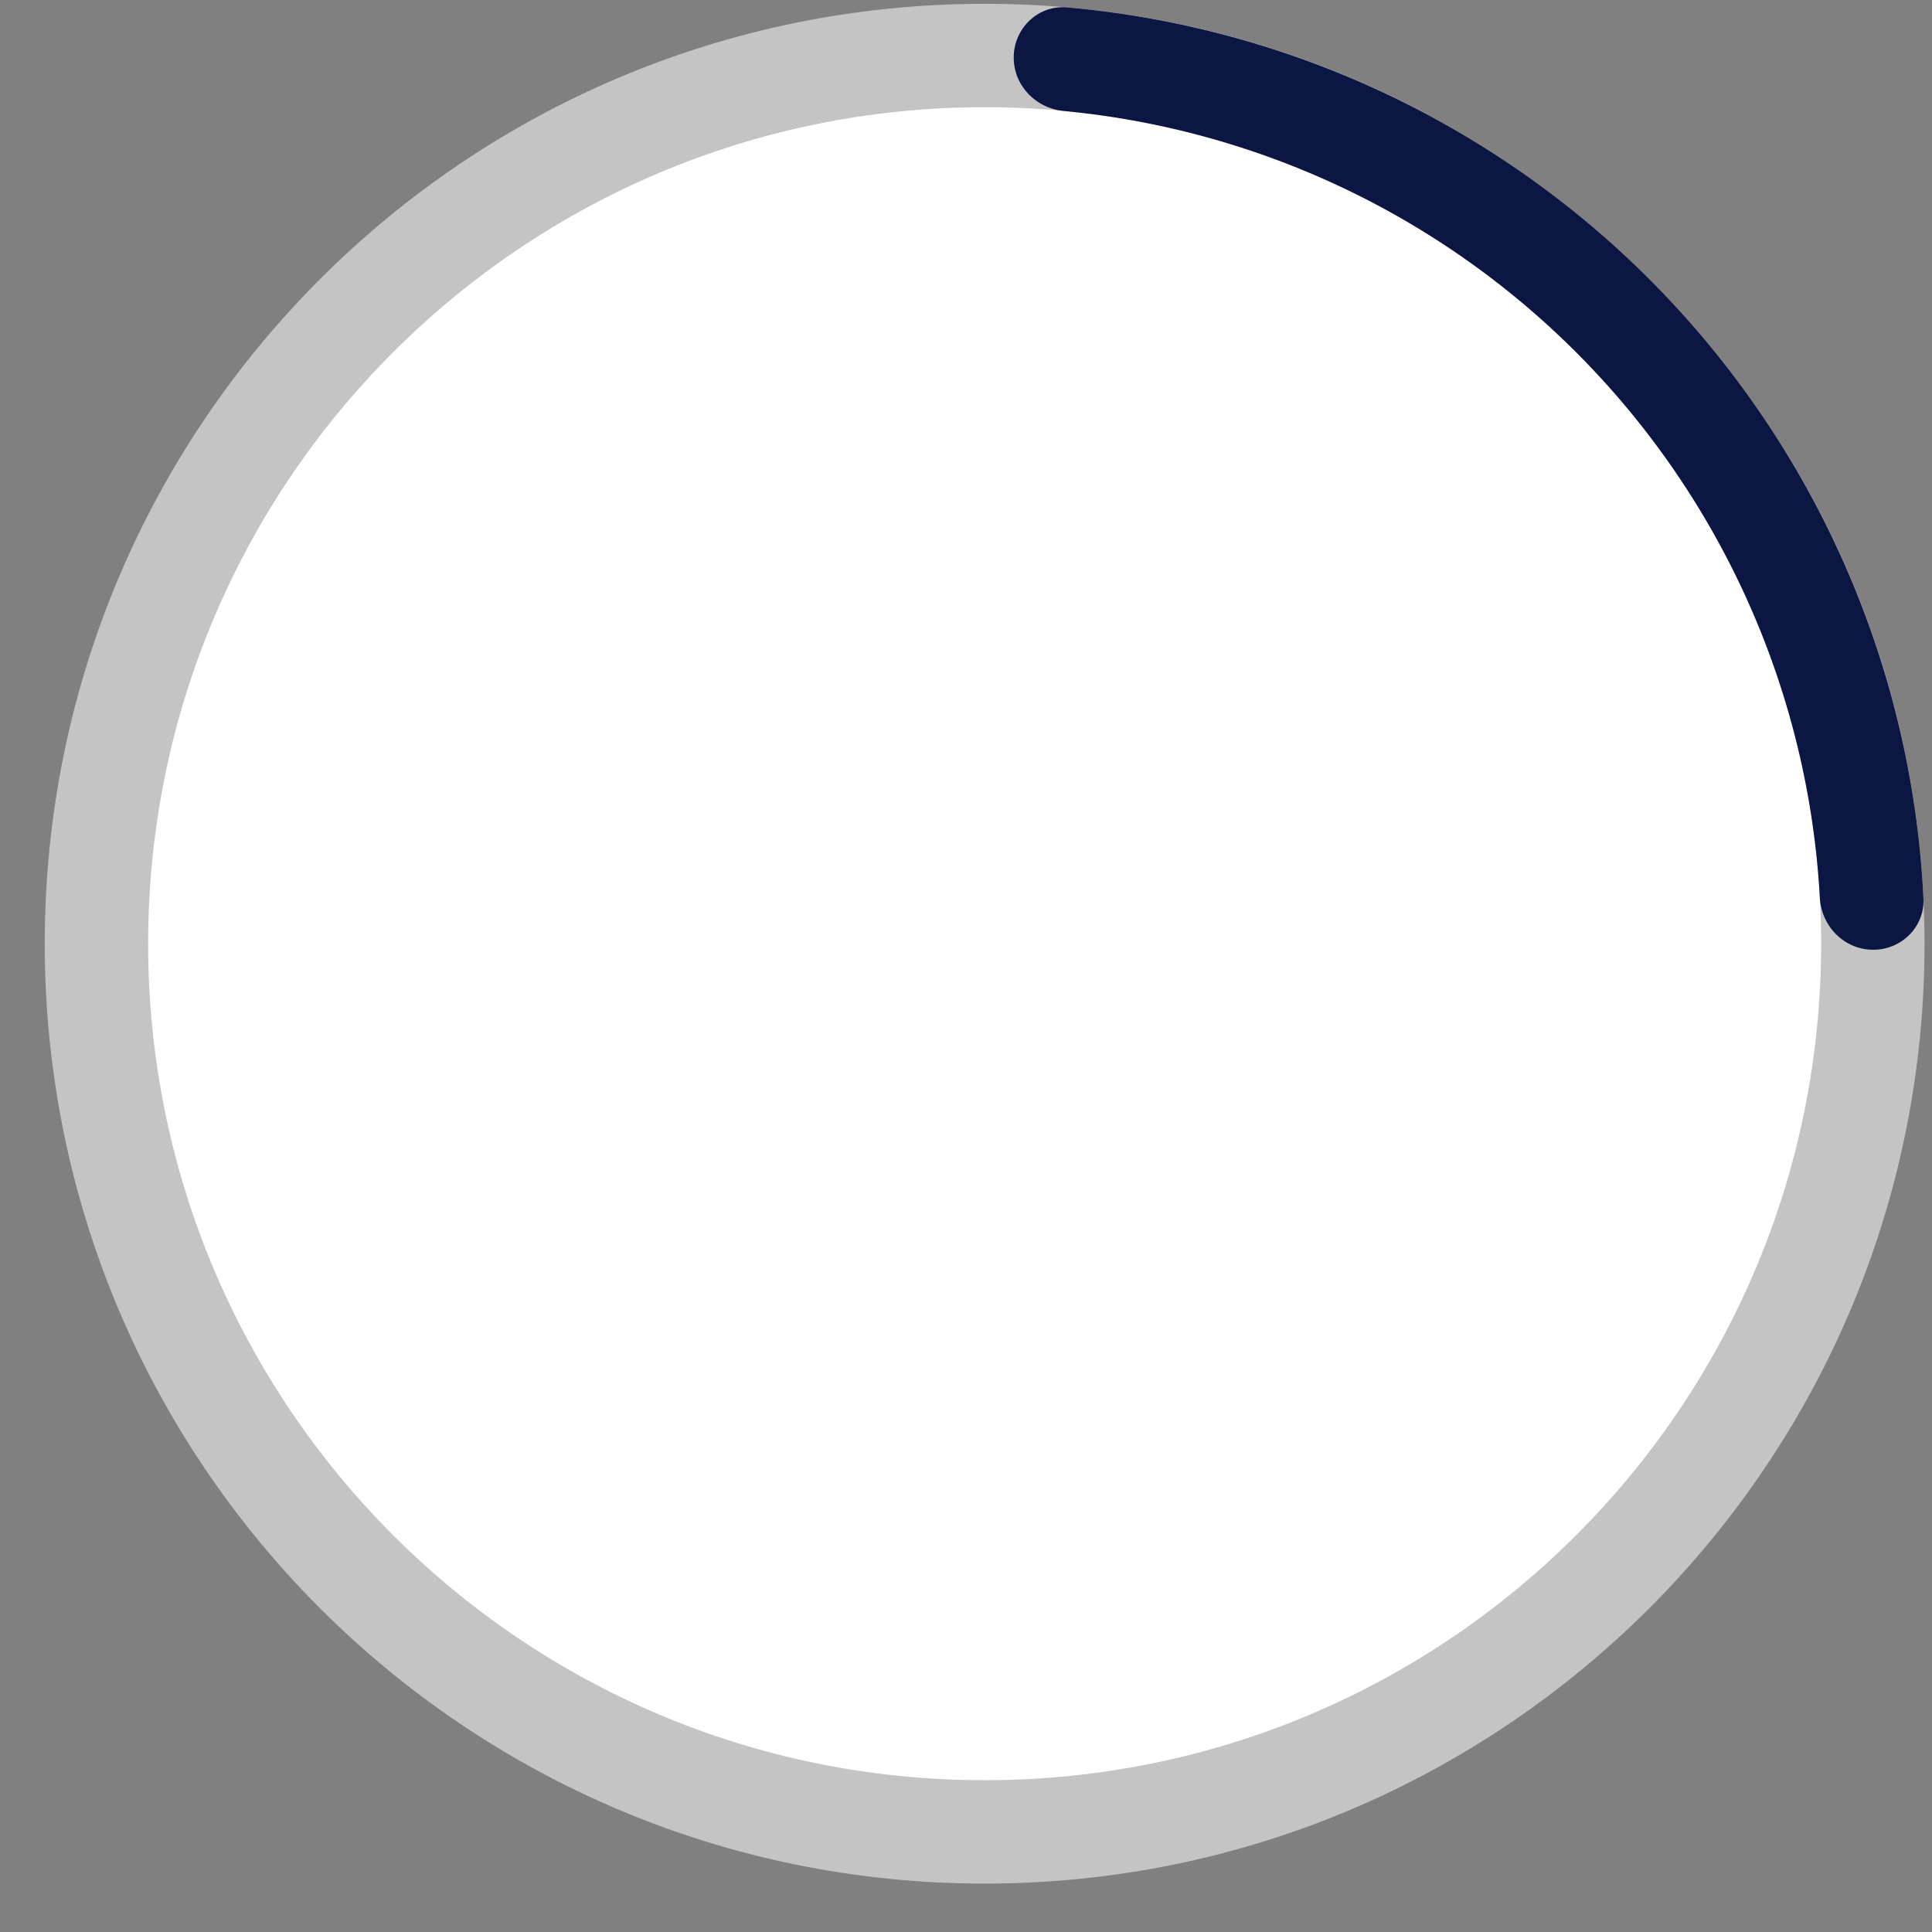 <svg xmlns="http://www.w3.org/2000/svg" width="37" height="37" fill="none" xmlns:v="https://vecta.io/nano"><rect width="100%" height="100%" fill="#808080" stroke="none"/><g clip-path="url(#A)"><circle cx="19" cy="18" r="17" fill="#fff"/><path d="M36.857 18.073c0 9.941-8.059 18-18 18s-18-8.059-18-18 8.059-18 18-18 18 8.059 18 18zm-34.02 0c0 8.848 7.172 16.02 16.02 16.02s16.02-7.172 16.02-16.02-7.172-16.02-16.02-16.02-16.02 7.172-16.02 16.02z" fill="#c4c4c4"/><path d="M19.414 1.072c.018-.546.476-.978 1.021-.93a18 18 0 0 1 16.401 17.064c.026.546-.423.987-.97.983s-.984-.45-1.014-.996A16.02 16.02 0 0 0 20.37 2.125c-.544-.052-.973-.506-.955-1.052z" fill="#0b1643"/></g><defs><clipPath id="A"><path fill="#fff" d="M0 0h37v37H0z"/></clipPath></defs></svg>